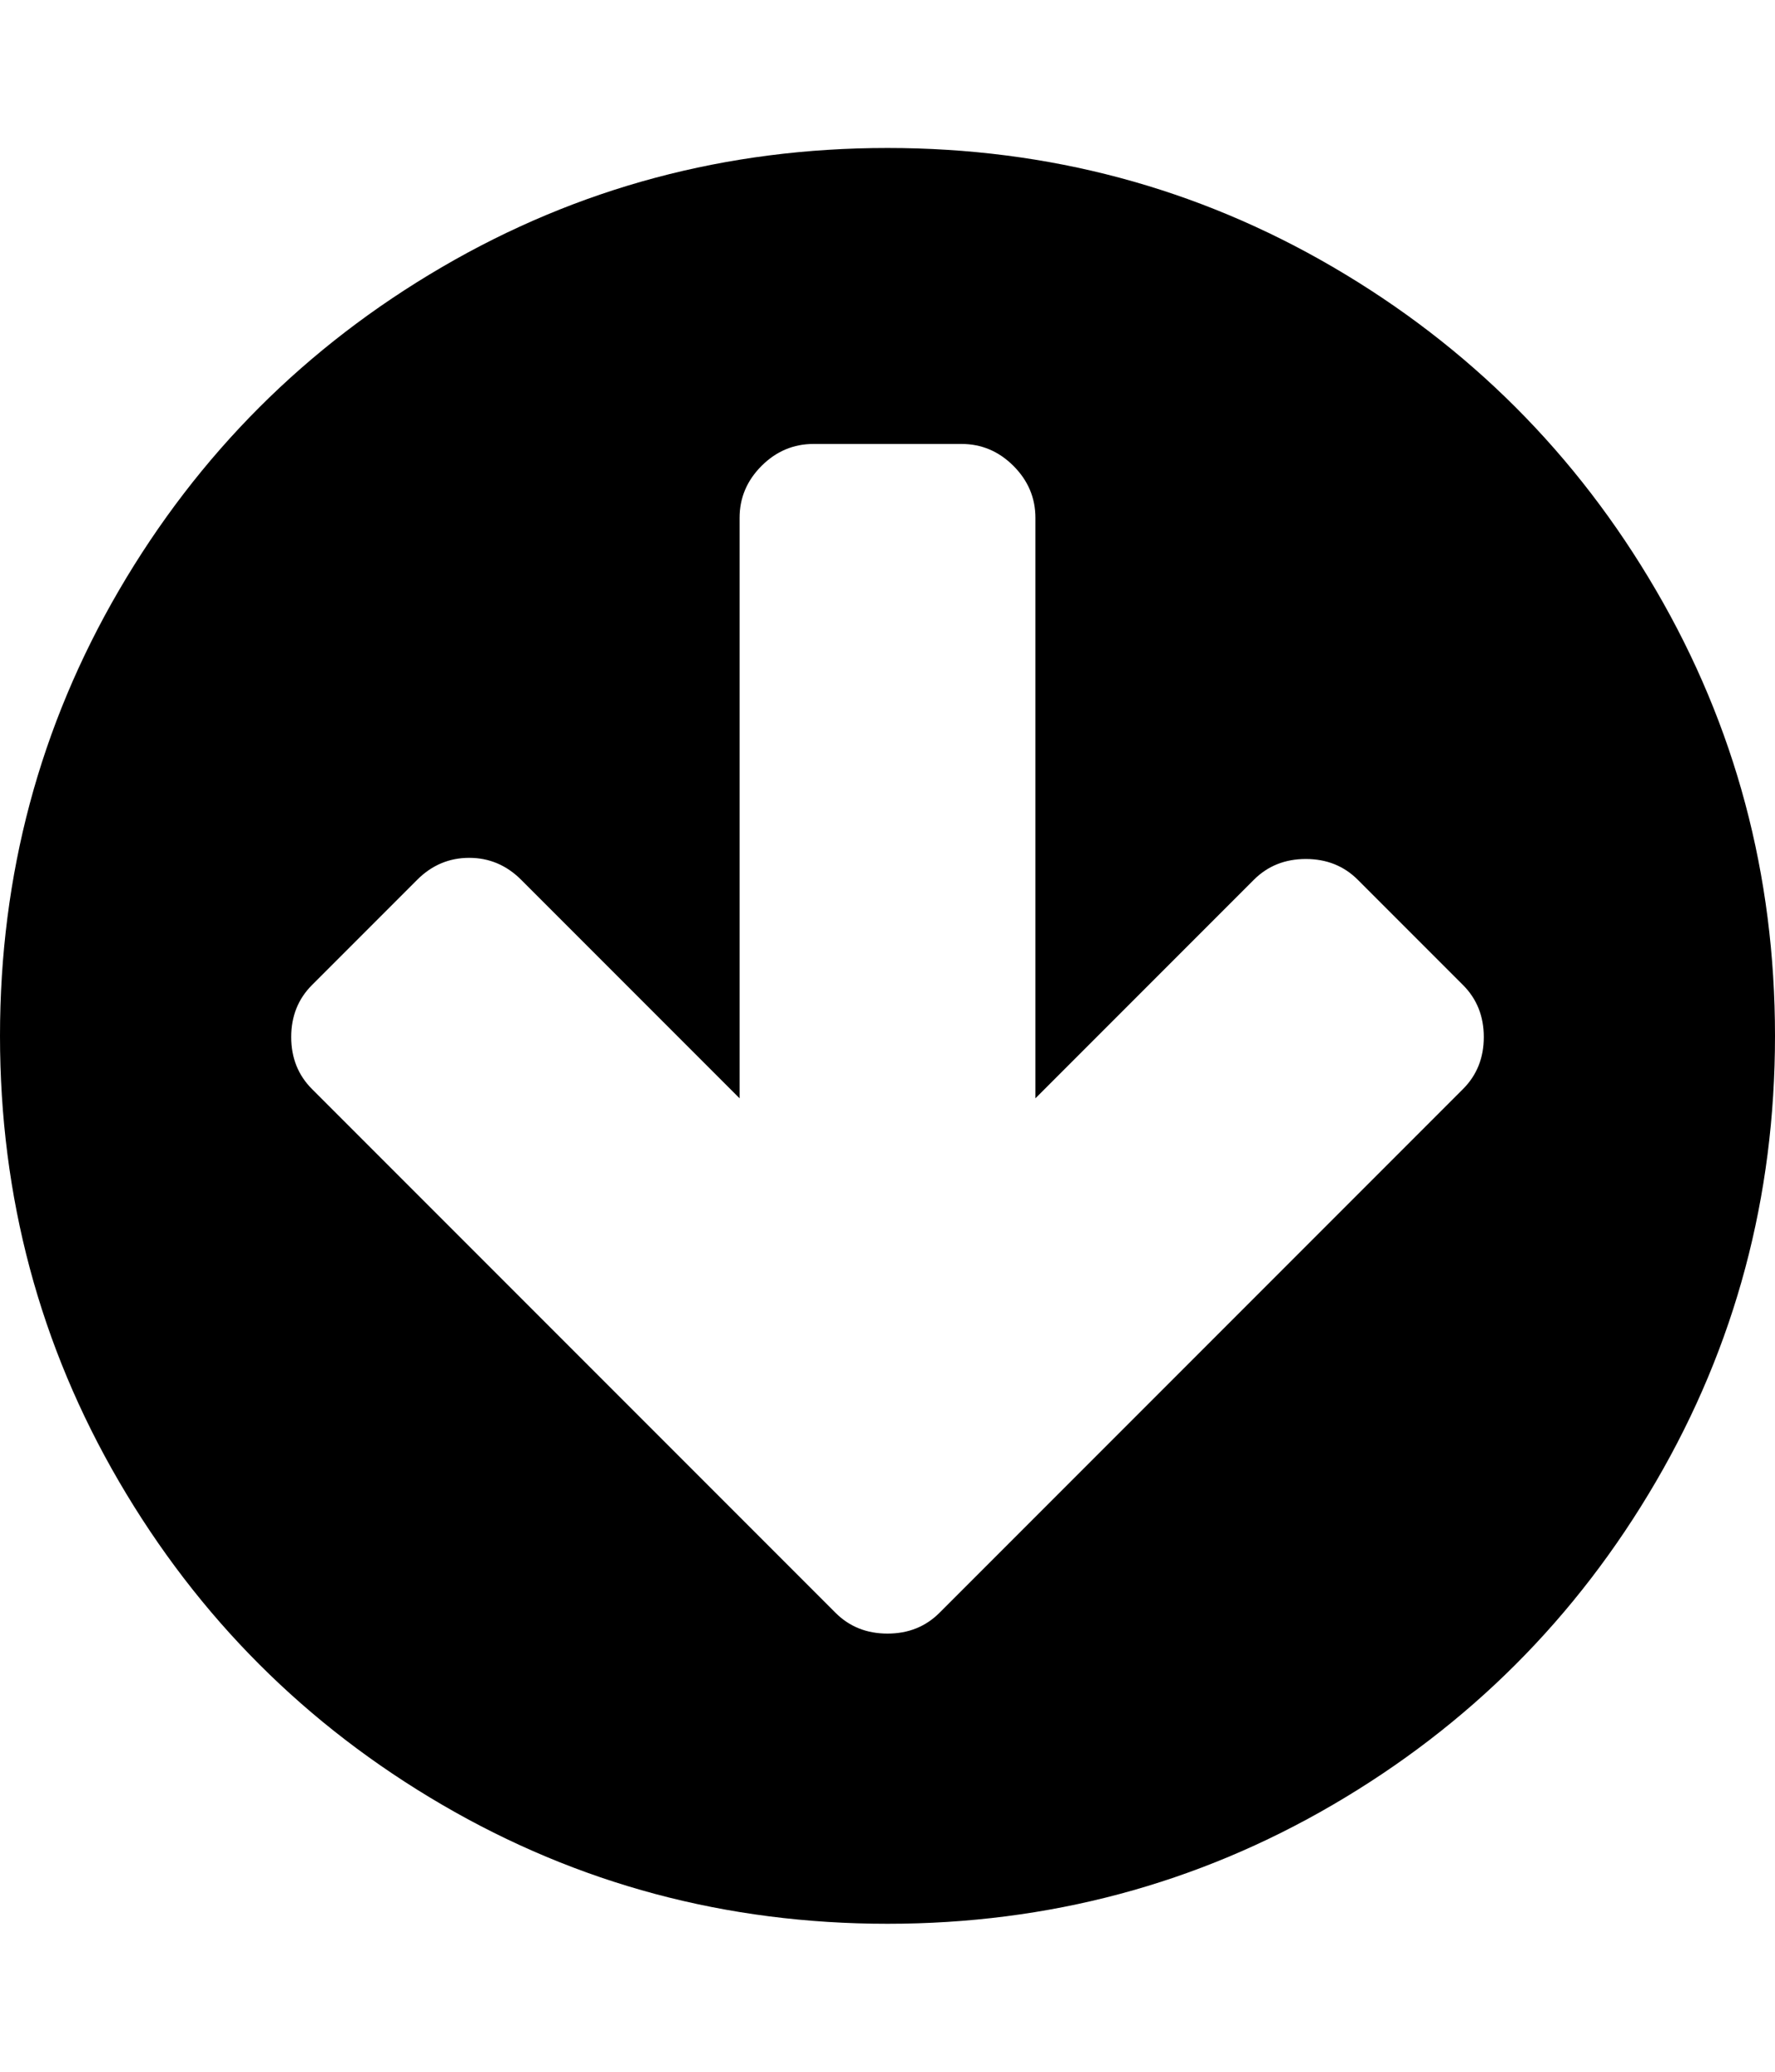 <svg height="1000px" width="857.143px" xmlns="http://www.w3.org/2000/svg">
  <g>
    <path d="M857.143 500c0 77.753 -19.159 149.461 -57.478 215.123c-38.318 65.662 -90.308 117.652 -155.971 155.971c-65.662 38.318 -137.369 57.477 -215.122 57.477c-77.753 0 -149.461 -19.159 -215.123 -57.477c-65.662 -38.319 -117.653 -90.309 -155.971 -155.971c-38.319 -65.662 -57.478 -137.37 -57.478 -215.123c0 -77.753 19.159 -149.461 57.478 -215.123c38.318 -65.662 90.309 -117.652 155.971 -155.971c65.662 -38.318 137.37 -57.477 215.123 -57.477c77.753 0 149.46 19.159 215.122 57.477c65.663 38.319 117.653 90.309 155.971 155.971c38.319 65.662 57.478 137.37 57.478 215.123c0 0 0 0 0 0m-140.625 0.558c0 -10.045 -3.348 -18.415 -10.045 -25.112c0 0 -50.781 -50.781 -50.781 -50.781c-6.696 -6.696 -15.067 -10.044 -25.112 -10.044c-10.044 0 -18.415 3.348 -25.111 10.044c0 0 -105.469 105.469 -105.469 105.469c0 0 0 -280.134 0 -280.134c0 -9.673 -3.534 -18.043 -10.603 -25.112c-7.068 -7.068 -15.439 -10.602 -25.111 -10.602c0 0 -71.429 0 -71.429 0c-9.672 0 -18.043 3.534 -25.111 10.602c-7.069 7.069 -10.603 15.439 -10.603 25.112c0 0 0 280.134 0 280.134c0 0 -105.469 -105.469 -105.469 -105.469c-7.068 -7.068 -15.439 -10.602 -25.111 -10.602c-9.673 0 -18.044 3.534 -25.112 10.602c0 0 -50.781 50.781 -50.781 50.781c-6.697 6.697 -10.045 15.067 -10.045 25.112c0 10.045 3.348 18.415 10.045 25.112c0 0 252.79 252.79 252.79 252.79c6.696 6.696 15.067 10.044 25.112 10.044c10.044 0 18.415 -3.348 25.111 -10.044c0 0 252.79 -252.79 252.79 -252.79c6.697 -6.697 10.045 -15.067 10.045 -25.112c0 0 0 0 0 0" />
  </g>
</svg>